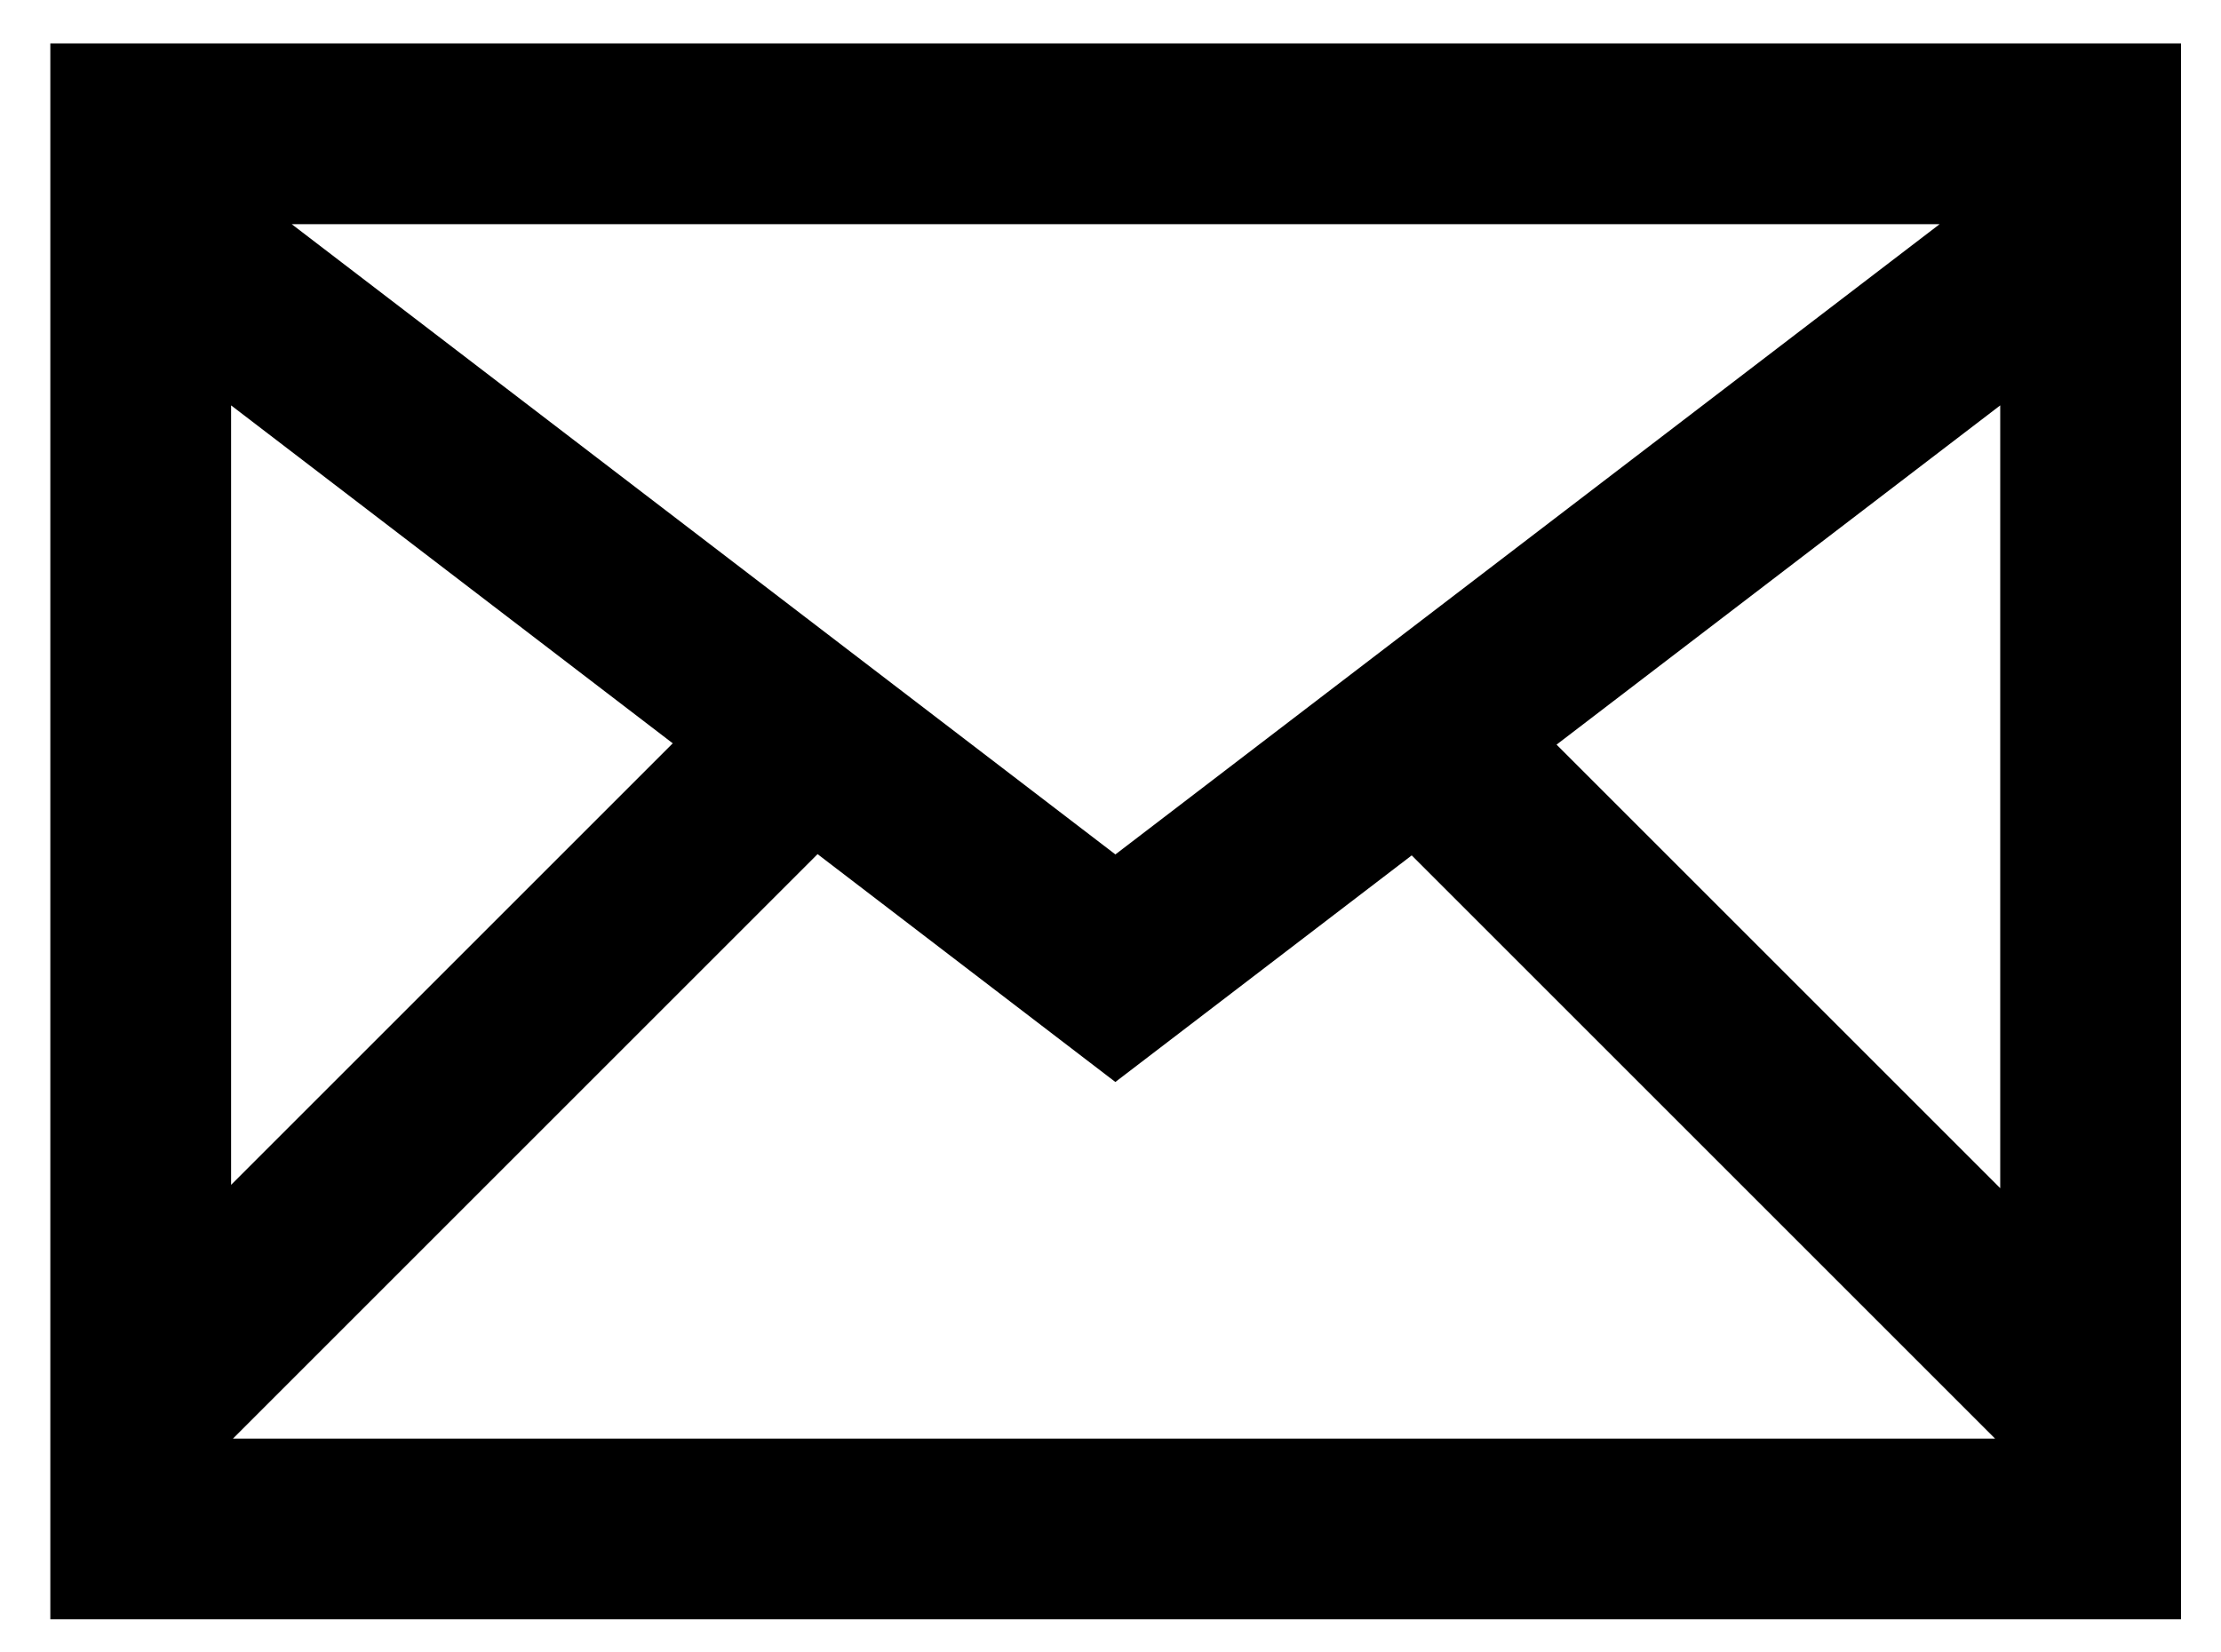 <svg width="430" height="320" xmlns="http://www.w3.org/2000/svg">

 <g>
  <title>background</title>
  <rect fill="none" id="canvas_background" height="322" width="432" y="-1" x="-1"/>
 </g>
 <g>
  <title>Layer 1</title>
  <path d="m9.744,8.407l0,305.186l0.356,0l411.156,0l1,0l0,-305.186l-412.512,0zm365.789,35l-159.586,122.058l-159.474,-122.058l319.06,0zm-330.789,35.099l85.504,65.441l-85.504,85.503l0,-150.944zm0.356,200.087l113.186,-113.186l57.654,44.127l57.375,-43.882l112.941,112.94l-341.156,0l0,0.001zm342.156,-48.496l-85.896,-85.896l85.896,-65.695l0,151.591z" id="email-2-icon"/>
 </g>
</svg>